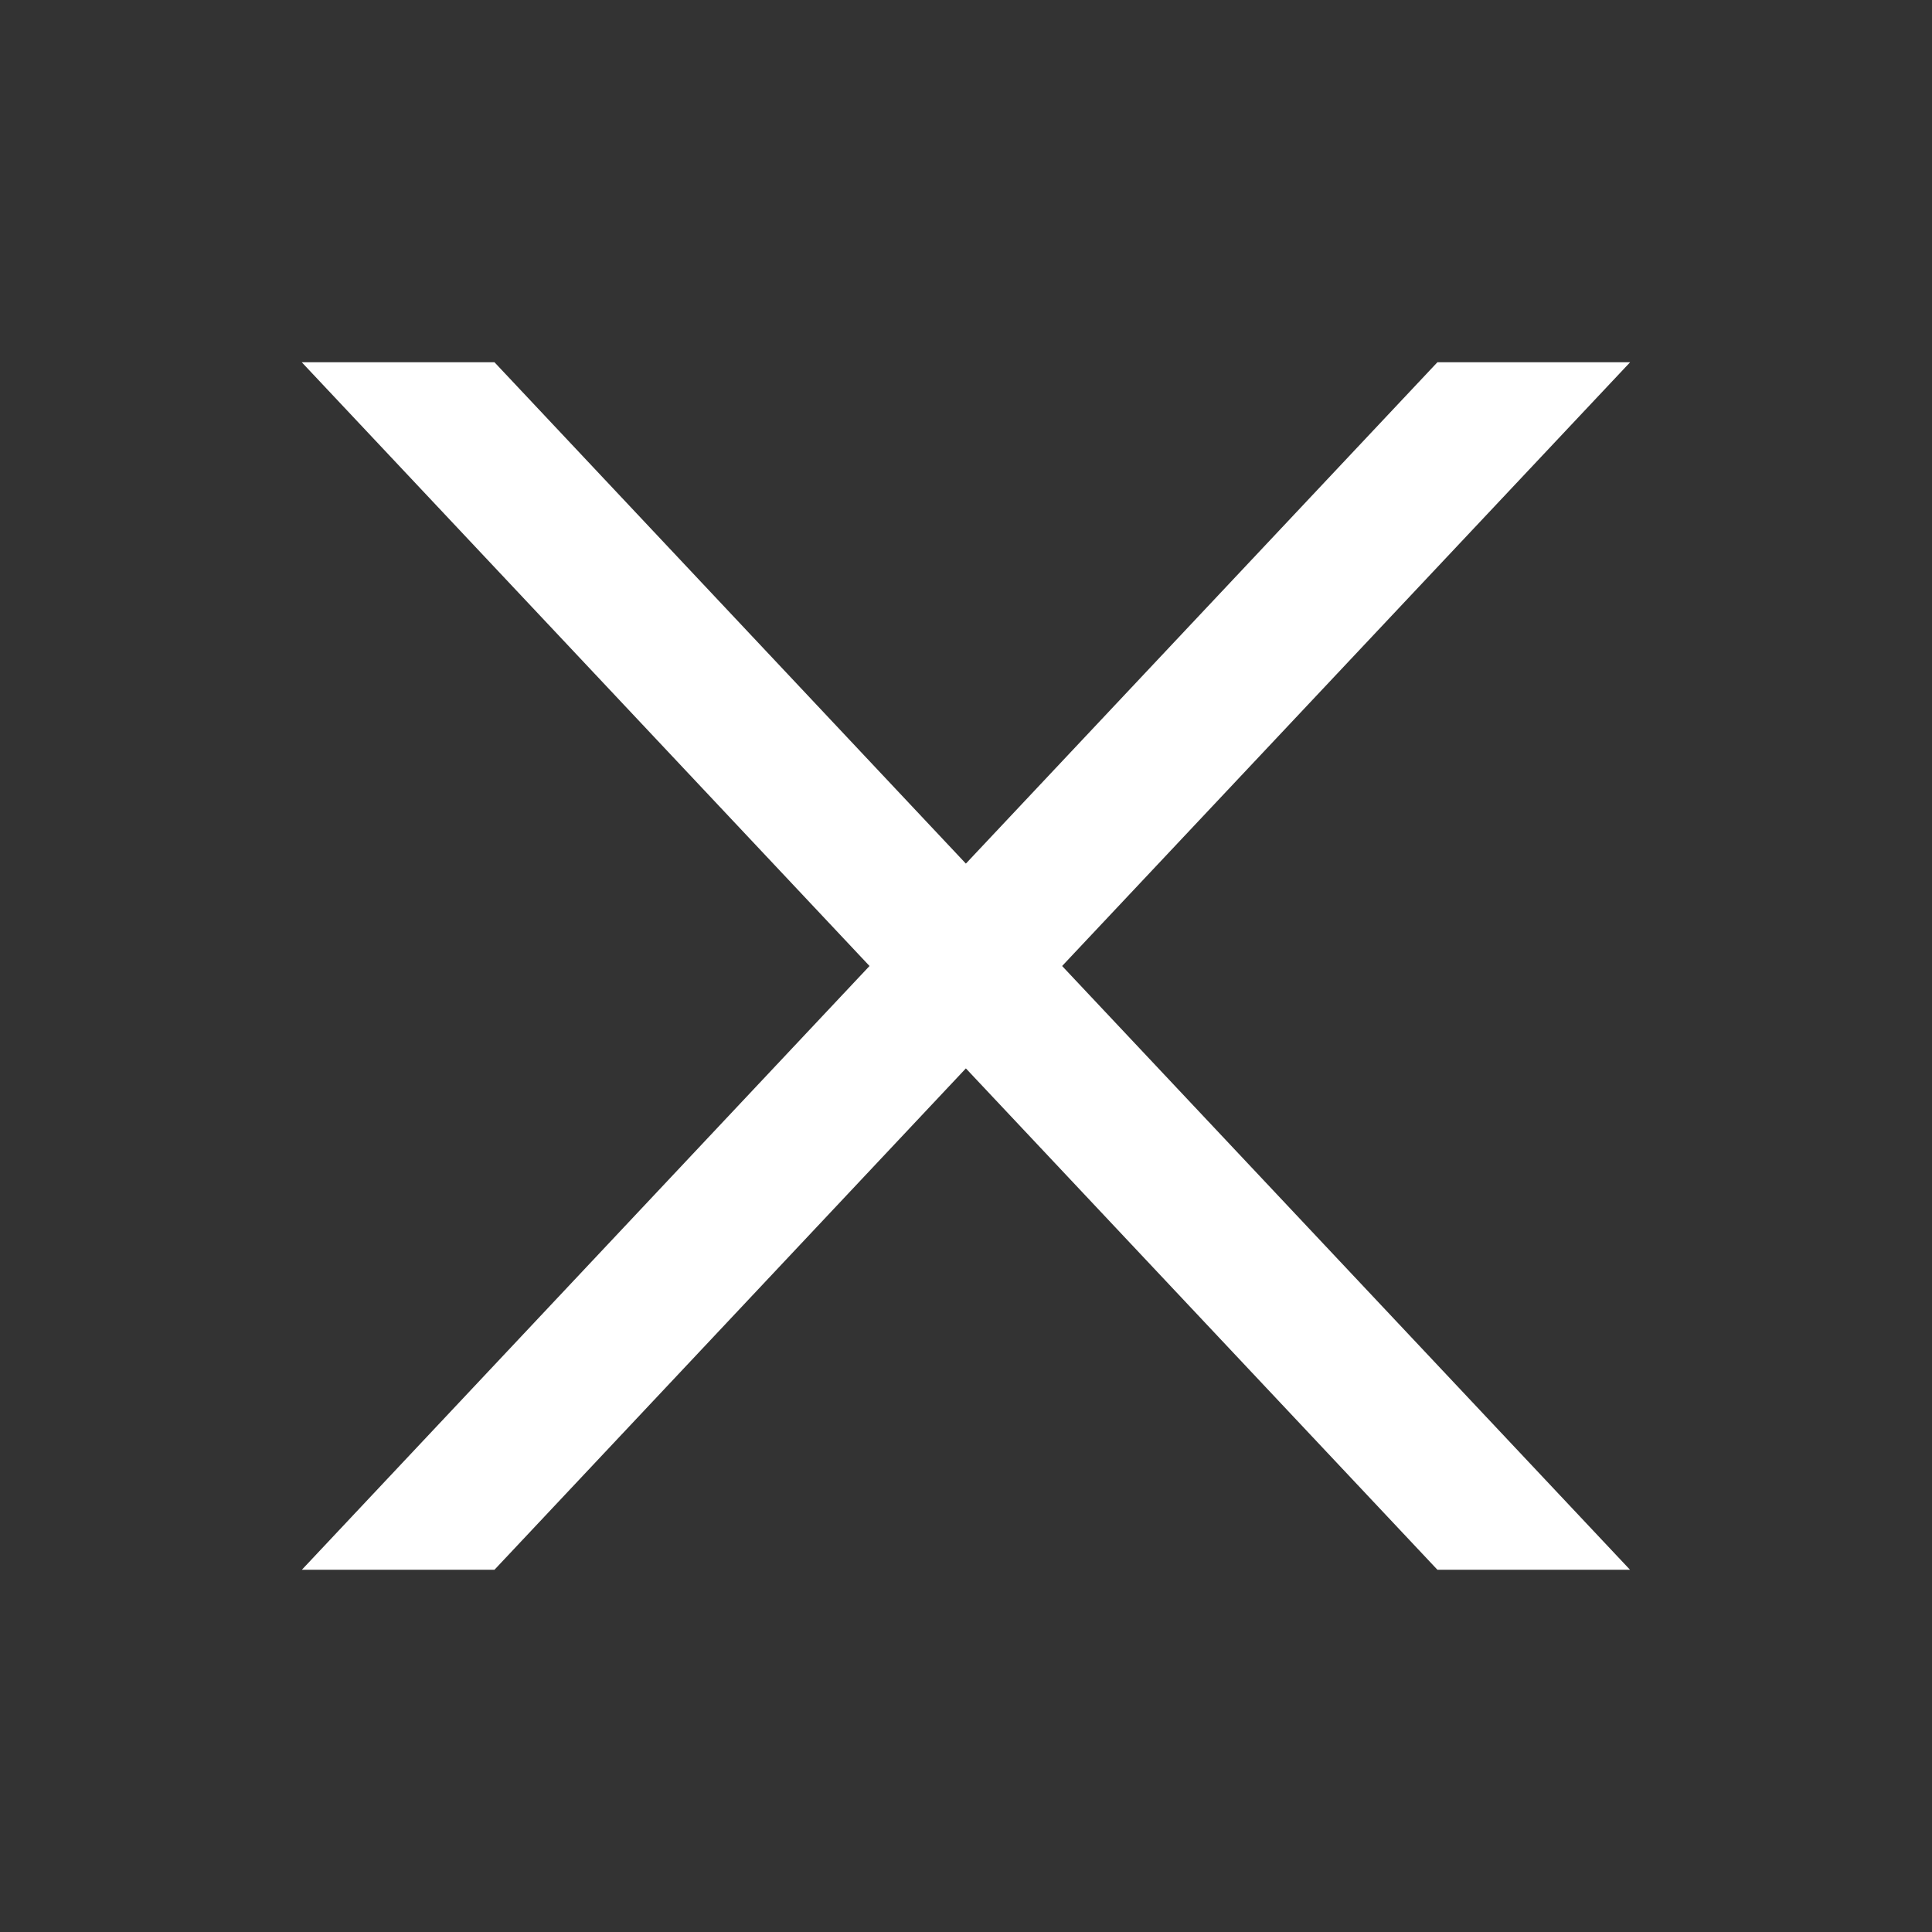 <?xml version="1.0" encoding="UTF-8"?>
<svg width="16px" height="16px" viewBox="0 0 16 16" version="1.1" xmlns="http://www.w3.org/2000/svg" xmlns:xlink="http://www.w3.org/1999/xlink">
    <rect x="0" y="0" width="16" height="16" fill="#333333" stroke="none"/>
    <title>Icon/删除备份 2</title>
    <g id="工作空间" stroke="none" stroke-width="1" fill="none" fill-rule="evenodd">
        <g id="工作空间页签栏状态" transform="translate(-1187, -577)">
            <g id="编组-2备份-4" transform="translate(131, 520)">
                <g id="编组备份" transform="translate(864, 0)">
                    <g id="Icon/删除备份" transform="translate(192, 57)">
                        <polygon id="button-[9-9]备份" points="0 0 16 0 16 16 0 16"></polygon>
                        <polygon id="路径" fill="#FFFFFF" fill-rule="nonzero" points="13.5 3 8.796 8 13.499 13 11.904 13 7.999 8.848 4.095 13 2.5 13 7.201 8 2.499 3 4.095 3 7.999 7.152 11.904 3"></polygon>
                    </g>
                </g>
            </g>
        </g>
    </g>
</svg>